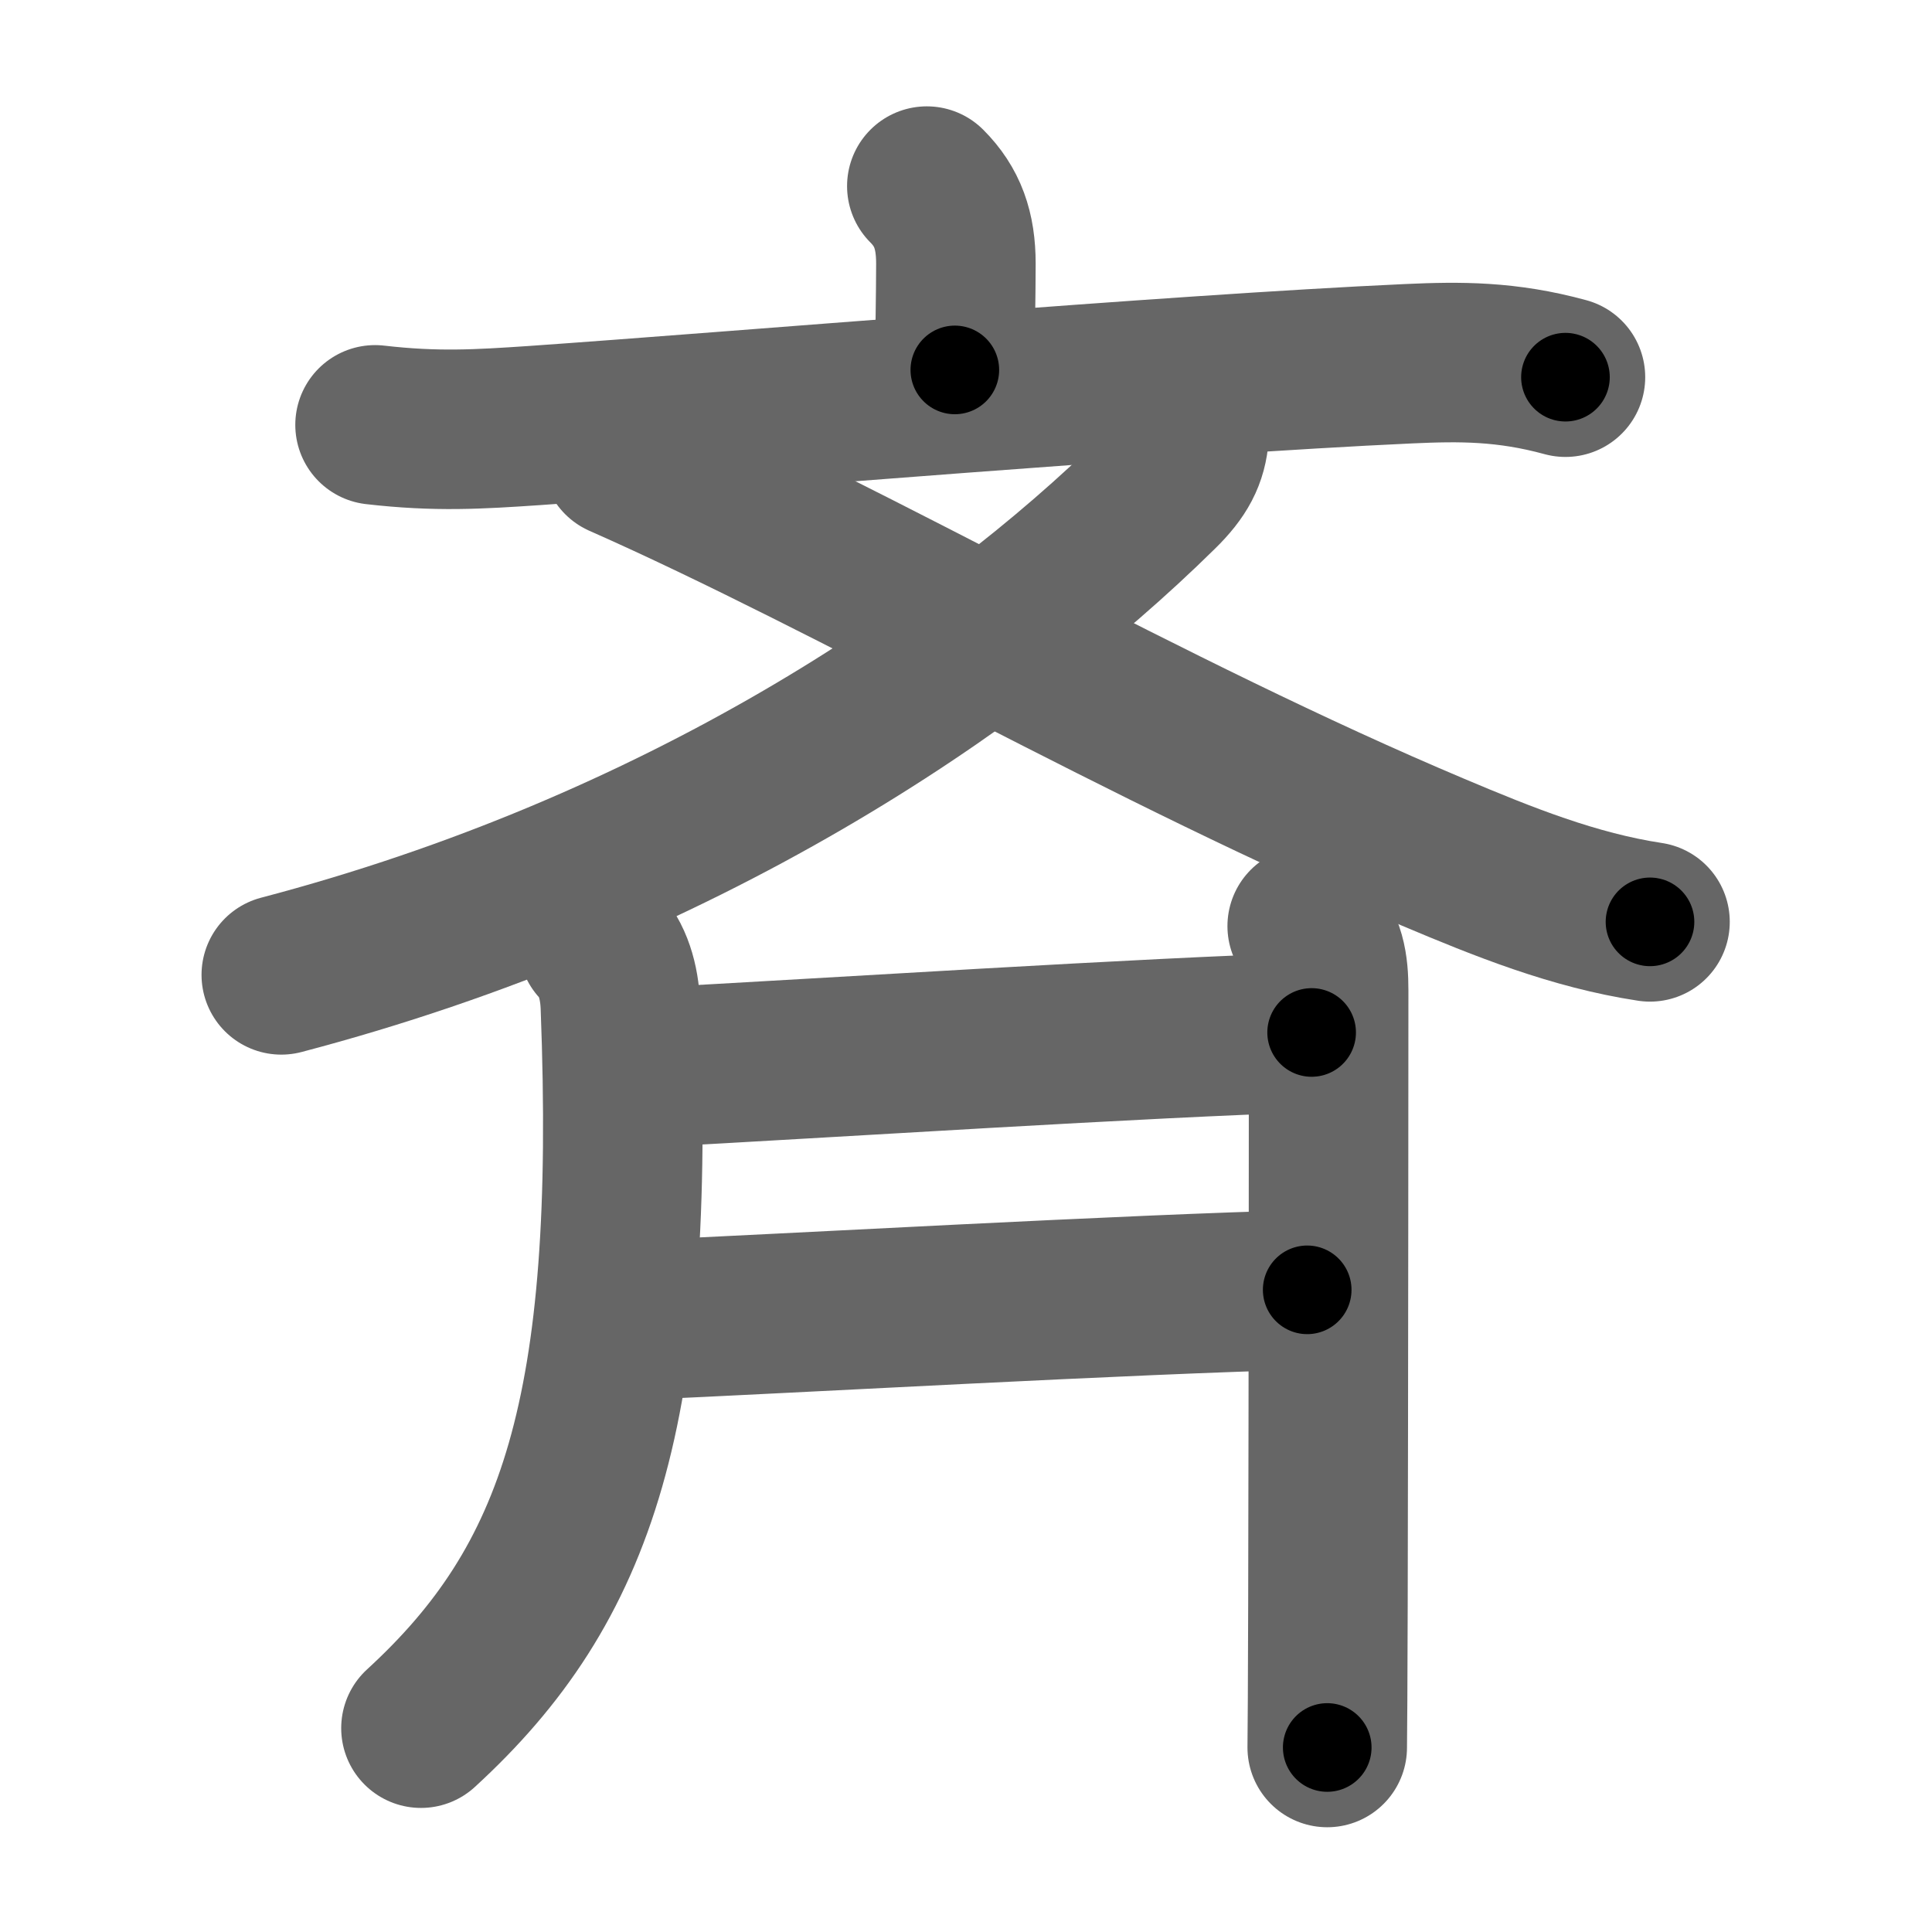 <svg xmlns="http://www.w3.org/2000/svg" width="109" height="109" viewBox="0 0 109 109" id="6589"><g fill="none" stroke="#666" stroke-width="9" stroke-linecap="round" stroke-linejoin="round"><g><g><g><path d="M52.29,10.5c1.17,1.17,1.64,2.5,1.64,4.37c0,1.63-0.06,4.63-0.06,6" /><path d="M21.16,23.97c3.46,0.4,5.85,0.25,8.97,0.04c11.62-0.81,35.96-2.88,49.36-3.49c2.88-0.13,5.5-0.15,8.83,0.76" /></g><g><path d="M67.09,24.5c-0.09,1.25-0.56,2.13-1.68,3.23C55.25,37.75,38.25,49.12,15.87,55" /><path d="M35.07,25.83c13.22,5.84,29.67,15.46,45.78,22.25c3.98,1.68,7.95,3.28,12.24,3.93" /></g></g><g><path d="M33.75,53.25c0.81,0.81,1.2,2.13,1.25,3.5c0.88,22.87-2.38,32.62-11.25,40.75" /><g><g><path d="M36.25,60.25c10.82-0.58,28.25-1.71,37.75-2" /></g><g><path d="M35.75,74.49c8.58-0.37,28.08-1.48,38-1.72" /></g></g><path d="M73.75,52.25c1.06,1.06,1.21,2.25,1.21,3.63c0,2.44-0.01,22.62-0.04,34.62c-0.01,4.33-0.03,7.46-0.04,8.09" /></g></g></g><g fill="none" stroke="#000" stroke-width="5" stroke-linecap="round" stroke-linejoin="round"><g><g><g><path d="M52.29,10.5c1.17,1.17,1.64,2.5,1.64,4.37c0,1.63-0.06,4.63-0.06,6" stroke-dasharray="10.808" stroke-dashoffset="10.808"><animate attributeName="stroke-dashoffset" values="10.808;10.808;0" dur="0.108s" fill="freeze" begin="0s;6589.click" /></path><path d="M21.16,23.97c3.46,0.4,5.85,0.25,8.97,0.04c11.62-0.81,35.96-2.88,49.36-3.49c2.88-0.13,5.5-0.15,8.83,0.76" stroke-dasharray="67.376" stroke-dashoffset="67.376"><animate attributeName="stroke-dashoffset" values="67.376" fill="freeze" begin="6589.click" /><animate attributeName="stroke-dashoffset" values="67.376;67.376;0" keyTimes="0;0.176;1" dur="0.615s" fill="freeze" begin="0s;6589.click" /></path></g><g><path d="M67.09,24.5c-0.09,1.25-0.56,2.13-1.68,3.23C55.25,37.75,38.25,49.12,15.87,55" stroke-dasharray="60.903" stroke-dashoffset="60.903"><animate attributeName="stroke-dashoffset" values="60.903" fill="freeze" begin="6589.click" /><animate attributeName="stroke-dashoffset" values="60.903;60.903;0" keyTimes="0;0.573;1" dur="1.073s" fill="freeze" begin="0s;6589.click" /></path><path d="M35.07,25.83c13.22,5.84,29.67,15.46,45.78,22.25c3.98,1.68,7.95,3.28,12.24,3.93" stroke-dasharray="63.803" stroke-dashoffset="63.803"><animate attributeName="stroke-dashoffset" values="63.803" fill="freeze" begin="6589.click" /><animate attributeName="stroke-dashoffset" values="63.803;63.803;0" keyTimes="0;0.691;1" dur="1.553s" fill="freeze" begin="0s;6589.click" /></path></g></g><g><path d="M33.75,53.25c0.81,0.81,1.2,2.13,1.25,3.5c0.88,22.87-2.38,32.62-11.25,40.75" stroke-dasharray="47.636" stroke-dashoffset="47.636"><animate attributeName="stroke-dashoffset" values="47.636" fill="freeze" begin="6589.click" /><animate attributeName="stroke-dashoffset" values="47.636;47.636;0" keyTimes="0;0.765;1" dur="2.029s" fill="freeze" begin="0s;6589.click" /></path><g><g><path d="M36.25,60.25c10.82-0.58,28.25-1.71,37.75-2" stroke-dasharray="37.805" stroke-dashoffset="37.805"><animate attributeName="stroke-dashoffset" values="37.805" fill="freeze" begin="6589.click" /><animate attributeName="stroke-dashoffset" values="37.805;37.805;0" keyTimes="0;0.843;1" dur="2.407s" fill="freeze" begin="0s;6589.click" /></path></g><g><path d="M35.75,74.49c8.58-0.37,28.08-1.48,38-1.72" stroke-dasharray="38.041" stroke-dashoffset="38.041"><animate attributeName="stroke-dashoffset" values="38.041" fill="freeze" begin="6589.click" /><animate attributeName="stroke-dashoffset" values="38.041;38.041;0" keyTimes="0;0.864;1" dur="2.787s" fill="freeze" begin="0s;6589.click" /></path></g></g><path d="M73.75,52.25c1.06,1.06,1.21,2.25,1.21,3.63c0,2.44-0.01,22.62-0.04,34.62c-0.01,4.33-0.03,7.46-0.04,8.09" stroke-dasharray="46.655" stroke-dashoffset="46.655"><animate attributeName="stroke-dashoffset" values="46.655" fill="freeze" begin="6589.click" /><animate attributeName="stroke-dashoffset" values="46.655;46.655;0" keyTimes="0;0.856;1" dur="3.254s" fill="freeze" begin="0s;6589.click" /></path></g></g></g></svg>